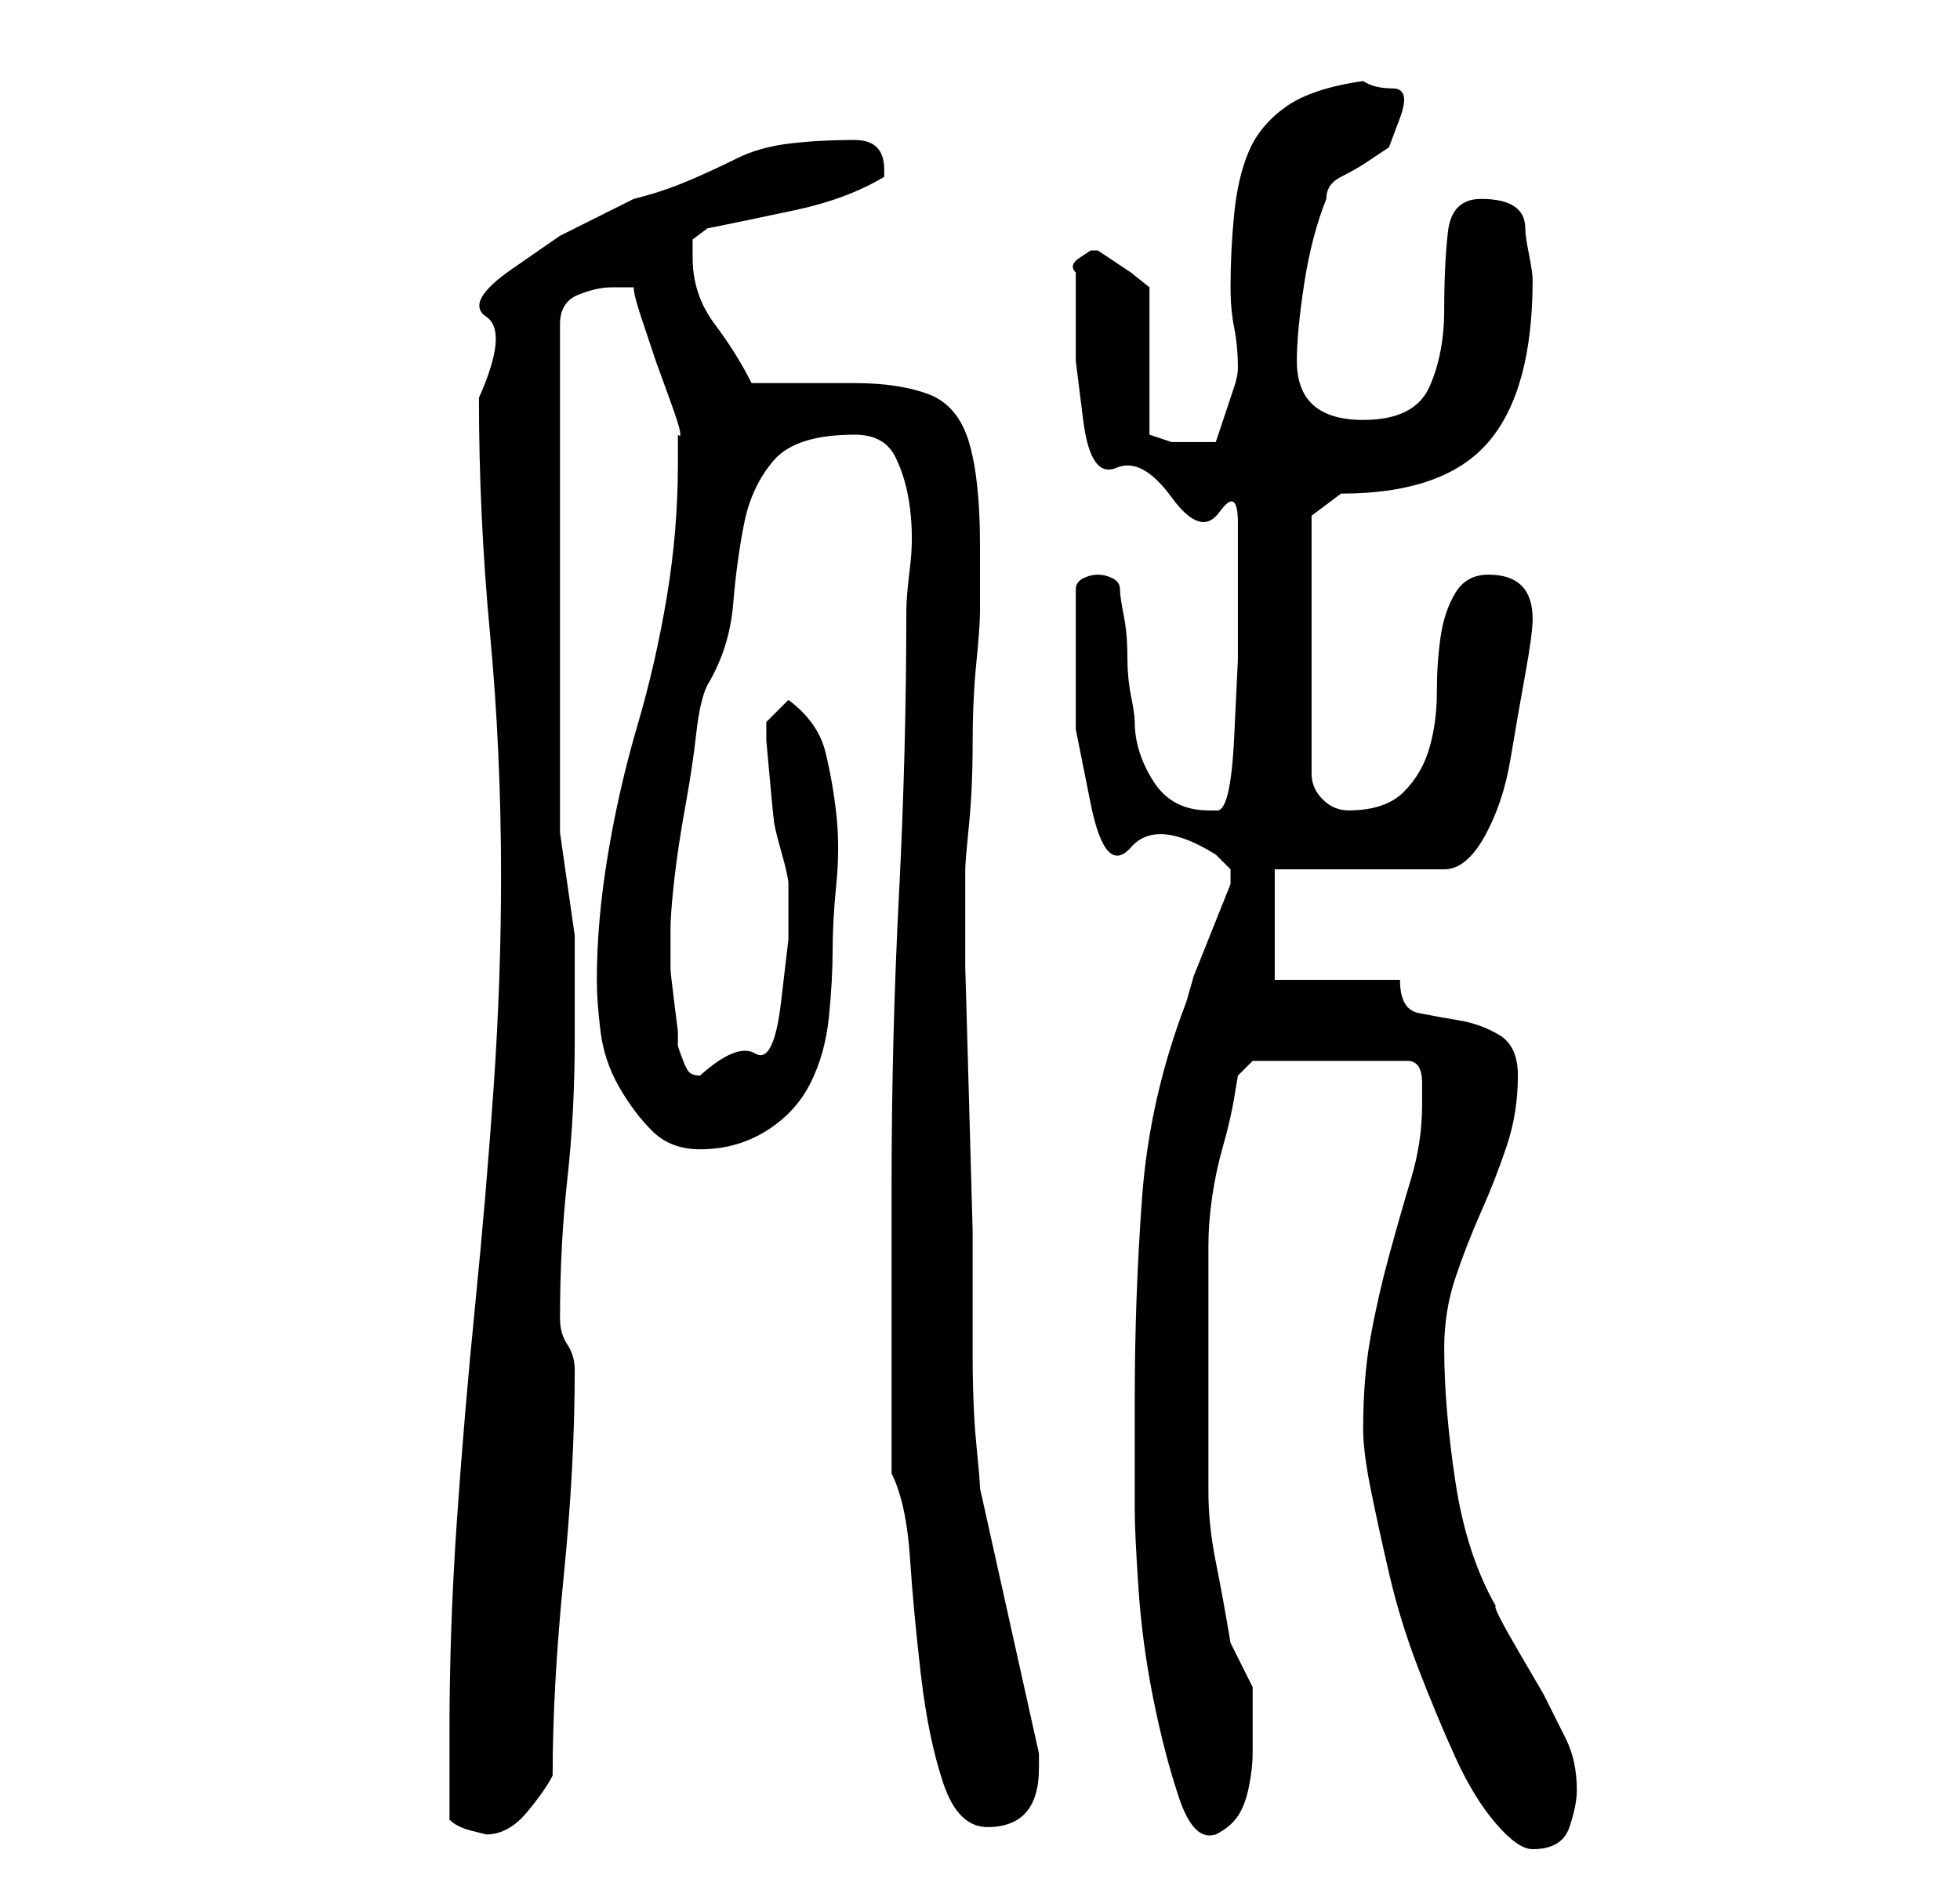 <?xml version="1.0" standalone="no"?>
<!DOCTYPE svg PUBLIC "-//W3C//DTD SVG 1.1//EN" "http://www.w3.org/Graphics/SVG/1.1/DTD/svg11.dtd" >
<svg xmlns="http://www.w3.org/2000/svg" xmlns:xlink="http://www.w3.org/1999/xlink" version="1.1" viewBox="-10 0 266 256">
   <path fill="currentColor"
d="M175 194q0 3 1 8t2.5 11.5t4 13t5 12t5.5 9t5 3.5q4 0 5 -3t1 -5q0 -4 -1.5 -7l-3 -6t-3.5 -6t-3 -6q-4 -7 -5.5 -17t-1.5 -18q0 -5 1.5 -9.5t3.5 -9t3.5 -9t1.5 -9.5q0 -4 -2.5 -5.5t-5.5 -2t-5.5 -1t-2.5 -4.5h-17v-15h23q3 0 5.5 -4.5t3.5 -10.5t2 -11.5t1 -7.5
q0 -6 -6 -6q-3 0 -4.5 2.5t-2 6t-0.5 7.5t-1 7.5t-3.5 6t-7.5 2.5q-2 0 -3.5 -1.5t-1.5 -3.5v-35l4 -3q14 0 20 -7t6 -22q0 -1 -0.5 -3.5t-0.5 -3.5q0 -2 -1.5 -3t-4.5 -1q-4 0 -4.5 4.5t-0.5 10.5t-2 10.5t-9 4.5q-9 0 -9 -8q0 -4 1 -10.5t3 -11.5q0 -2 2 -3t3.5 -2l3 -2
t1.5 -4t-1 -4t-4 -1q-7 1 -10.5 3.5t-5 6t-2 8.5t-0.5 10q0 3 0.5 5.5t0.5 5.5v0q0 1 -0.5 2.5l-1 3l-1 3l-0.5 1.5h-3h-3t-3 -1v-20l-2.5 -2t-4.5 -3h-1t-1.5 1t-0.5 2v2.5v1.5v8t1 8t4.5 6.5t7.5 4t6.5 2t2.5 1.5v8v10.5t-0.5 10.5t-2.5 10h-1q-5 0 -7.5 -4t-2.5 -8
q0 -1 -0.5 -3.5t-0.5 -5.5t-0.5 -5.5t-0.5 -3.5t-1 -1.5t-2 -0.5t-2 0.5t-1 1.5v7v12t2 10t5.5 6t11.5 1l2 2v1v1l-1 2.5l-2 5l-2 5t-1 3.5q-5 13 -6 26.5t-1 27.5v4v4.5v4.5v2q0 3 0.5 10.5t2 15t3.5 13.5t5 5q2 -1 3 -2.5t1.5 -4t0.5 -4.5v-4v-3v-2l-0.5 -1l-1 -2l-1 -2
l-0.5 -1q-1 -6 -2 -11t-1 -9.5v-9.5v-10v-14q0 -3 0.5 -6.5t1.5 -7t1.5 -6.5l0.5 -3l2 -2h21q2 0 2 3v3q0 5 -1.5 10t-3 10.5t-2.5 11t-1 12.5zM51 247q1 1 3 1.5l2 0.5q3 0 5.5 -3t3.5 -5q0 -12 1.5 -27t1.5 -28q0 -2 -1 -3.5t-1 -3.5q0 -10 1 -19t1 -19v-14t-2 -14v-69
q0 -3 2.5 -4t4.5 -1h2h1q0 1 1 4l2 6t2 5.5t1 4.5v4q0 9 -1.5 18t-4 17.5t-4 17.5t-1.5 17q0 3 0.5 7t2.5 7.5t4.5 6t6.5 2.5q5 0 9 -2.5t6 -6.5t2.5 -9t0.5 -9t0.5 -9t0 -9.5t-1.5 -8.5t-5 -7l-3 3v2.5t0.5 5.5t0.5 5q0 1 1 4.5t1 4.5v7.5t-1 8.5t-3.5 7t-7.5 3
q-1 0 -1.5 -0.5t-1.5 -3.5v-2t-0.5 -4t-0.5 -4.5v-3.5v-1v-1q0 -2 0.5 -6.5t1.5 -10t1.5 -10t1.5 -6.5q3 -5 3.5 -11t1.5 -11t4 -8.5t11 -3.5q4 0 5.5 3t2 7t0 8t-0.5 6q0 19 -1 38.5t-1 39.5v39q2 4 2.5 11.5t1.5 16t3 14.5t6 6q7 0 7 -8v-2l-8 -36q0 -1 -0.5 -6
t-0.5 -12.5v-16.5t-0.5 -18t-0.5 -17.5v-13.5q0 -1 0.5 -6t0.5 -11t0.5 -11t0.5 -7v-9q0 -9 -1.5 -14t-5.5 -6.5t-10 -1.5h-14q-2 -4 -5 -8t-3 -9v-2.5t2 -1.5q5 -1 12 -2.5t12 -4.5v-1q0 -4 -4 -4q-5 0 -9 0.5t-7 2t-6.5 3t-7.5 2.5l-10 5t-6.5 4.5t-3.5 6.5t-1 11
q0 16 1.5 32t1.5 33q0 14 -1 28.5t-2.5 29.5t-2.5 29.5t-1 28.5v3v3v4v2z" />
</svg>
